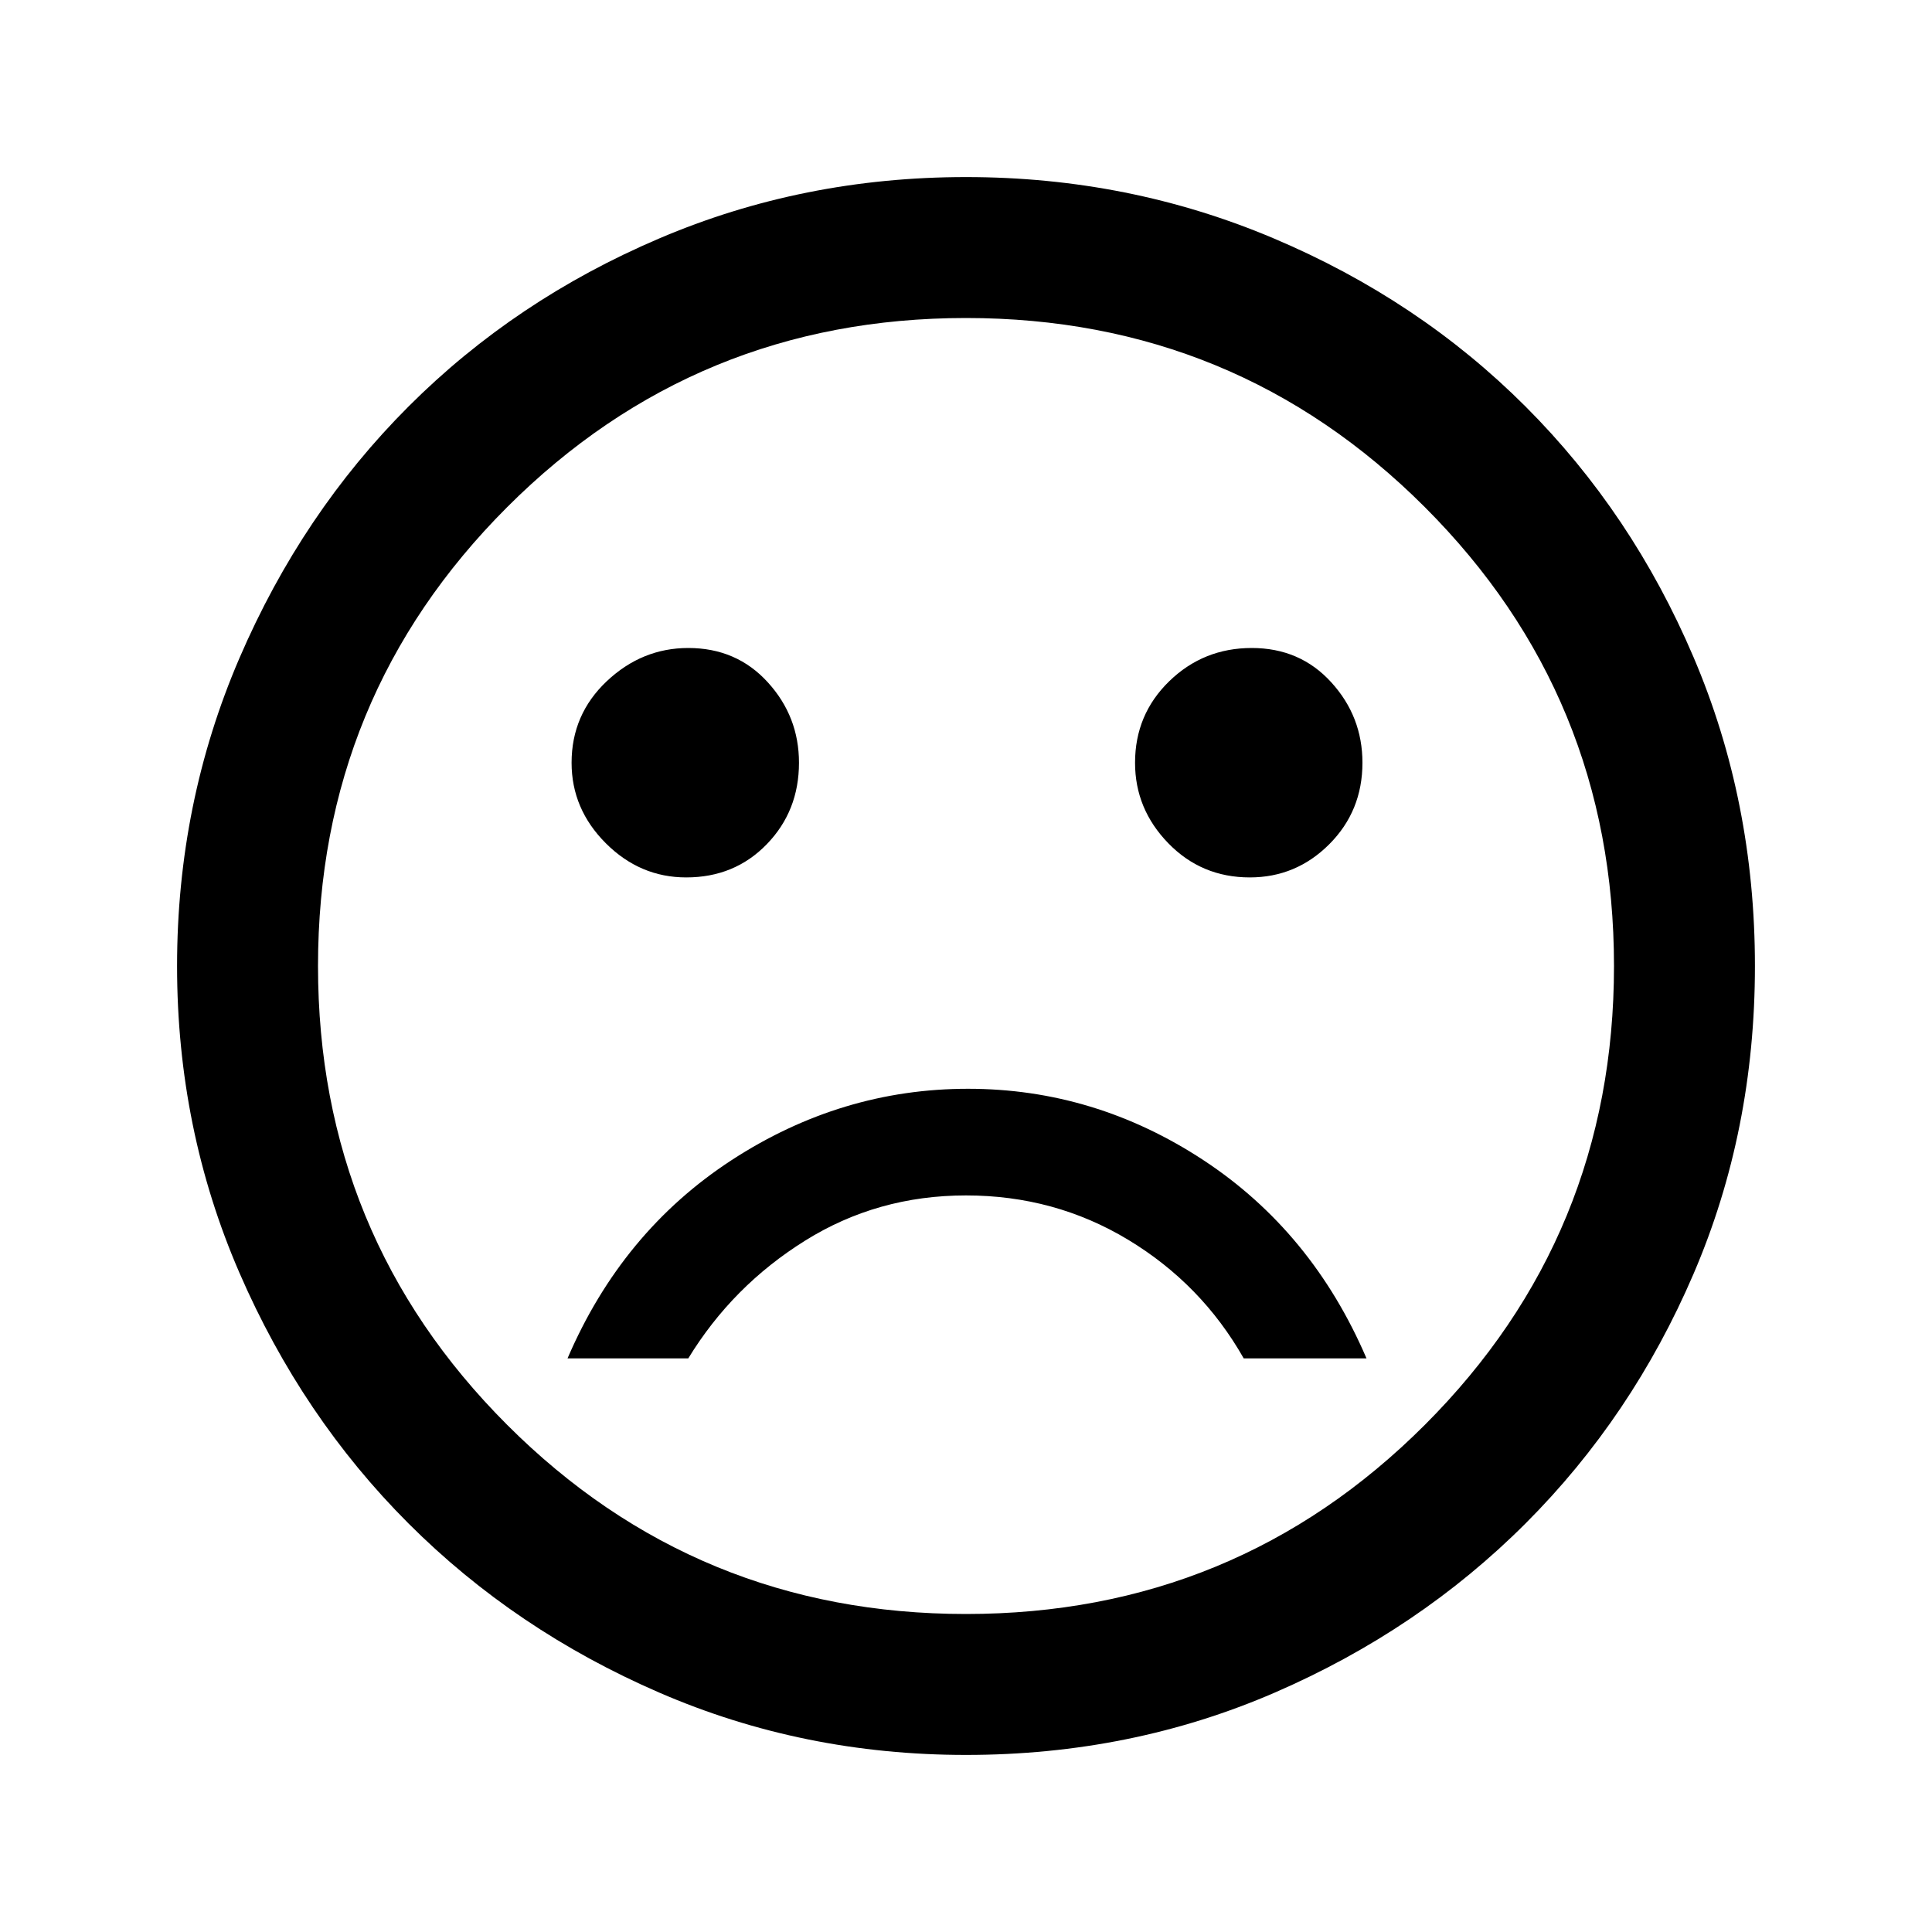 <svg xmlns="http://www.w3.org/2000/svg" height="20" width="20"><path d="M12.938 9.083q.479 0 .822-.343.344-.344.344-.844 0-.479-.323-.833-.323-.355-.823-.355-.5 0-.854.344t-.354.844q0 .479.344.833t.844.354Zm-5.834 0q.5 0 .833-.343.334-.344.334-.844 0-.479-.323-.833-.323-.355-.823-.355-.479 0-.844.344-.364.344-.364.844 0 .479.354.833t.833.354Zm2.917 2.188q-1.313 0-2.448.739-1.135.74-1.698 2.052h1.25q.458-.75 1.208-1.218.75-.469 1.667-.469t1.677.458q.761.459 1.198 1.229h1.271q-.563-1.312-1.688-2.052-1.125-.739-2.437-.739ZM10 18.167q-1.688 0-3.177-.646-1.49-.646-2.594-1.75-1.104-1.104-1.75-2.594-.646-1.489-.646-3.177t.646-3.188q.646-1.5 1.75-2.604t2.594-1.739Q8.312 1.833 10 1.833t3.188.636q1.5.635 2.604 1.739t1.739 2.594q.636 1.49.636 3.198t-.636 3.188q-.635 1.479-1.739 2.583t-2.594 1.75q-1.49.646-3.198.646ZM10 10Zm0 6.708q2.792 0 4.75-1.958 1.958-1.958 1.958-4.75T14.75 5.25Q12.792 3.292 10 3.292T5.25 5.25Q3.292 7.208 3.292 10t1.958 4.75q1.958 1.958 4.75 1.958Z"/></svg>